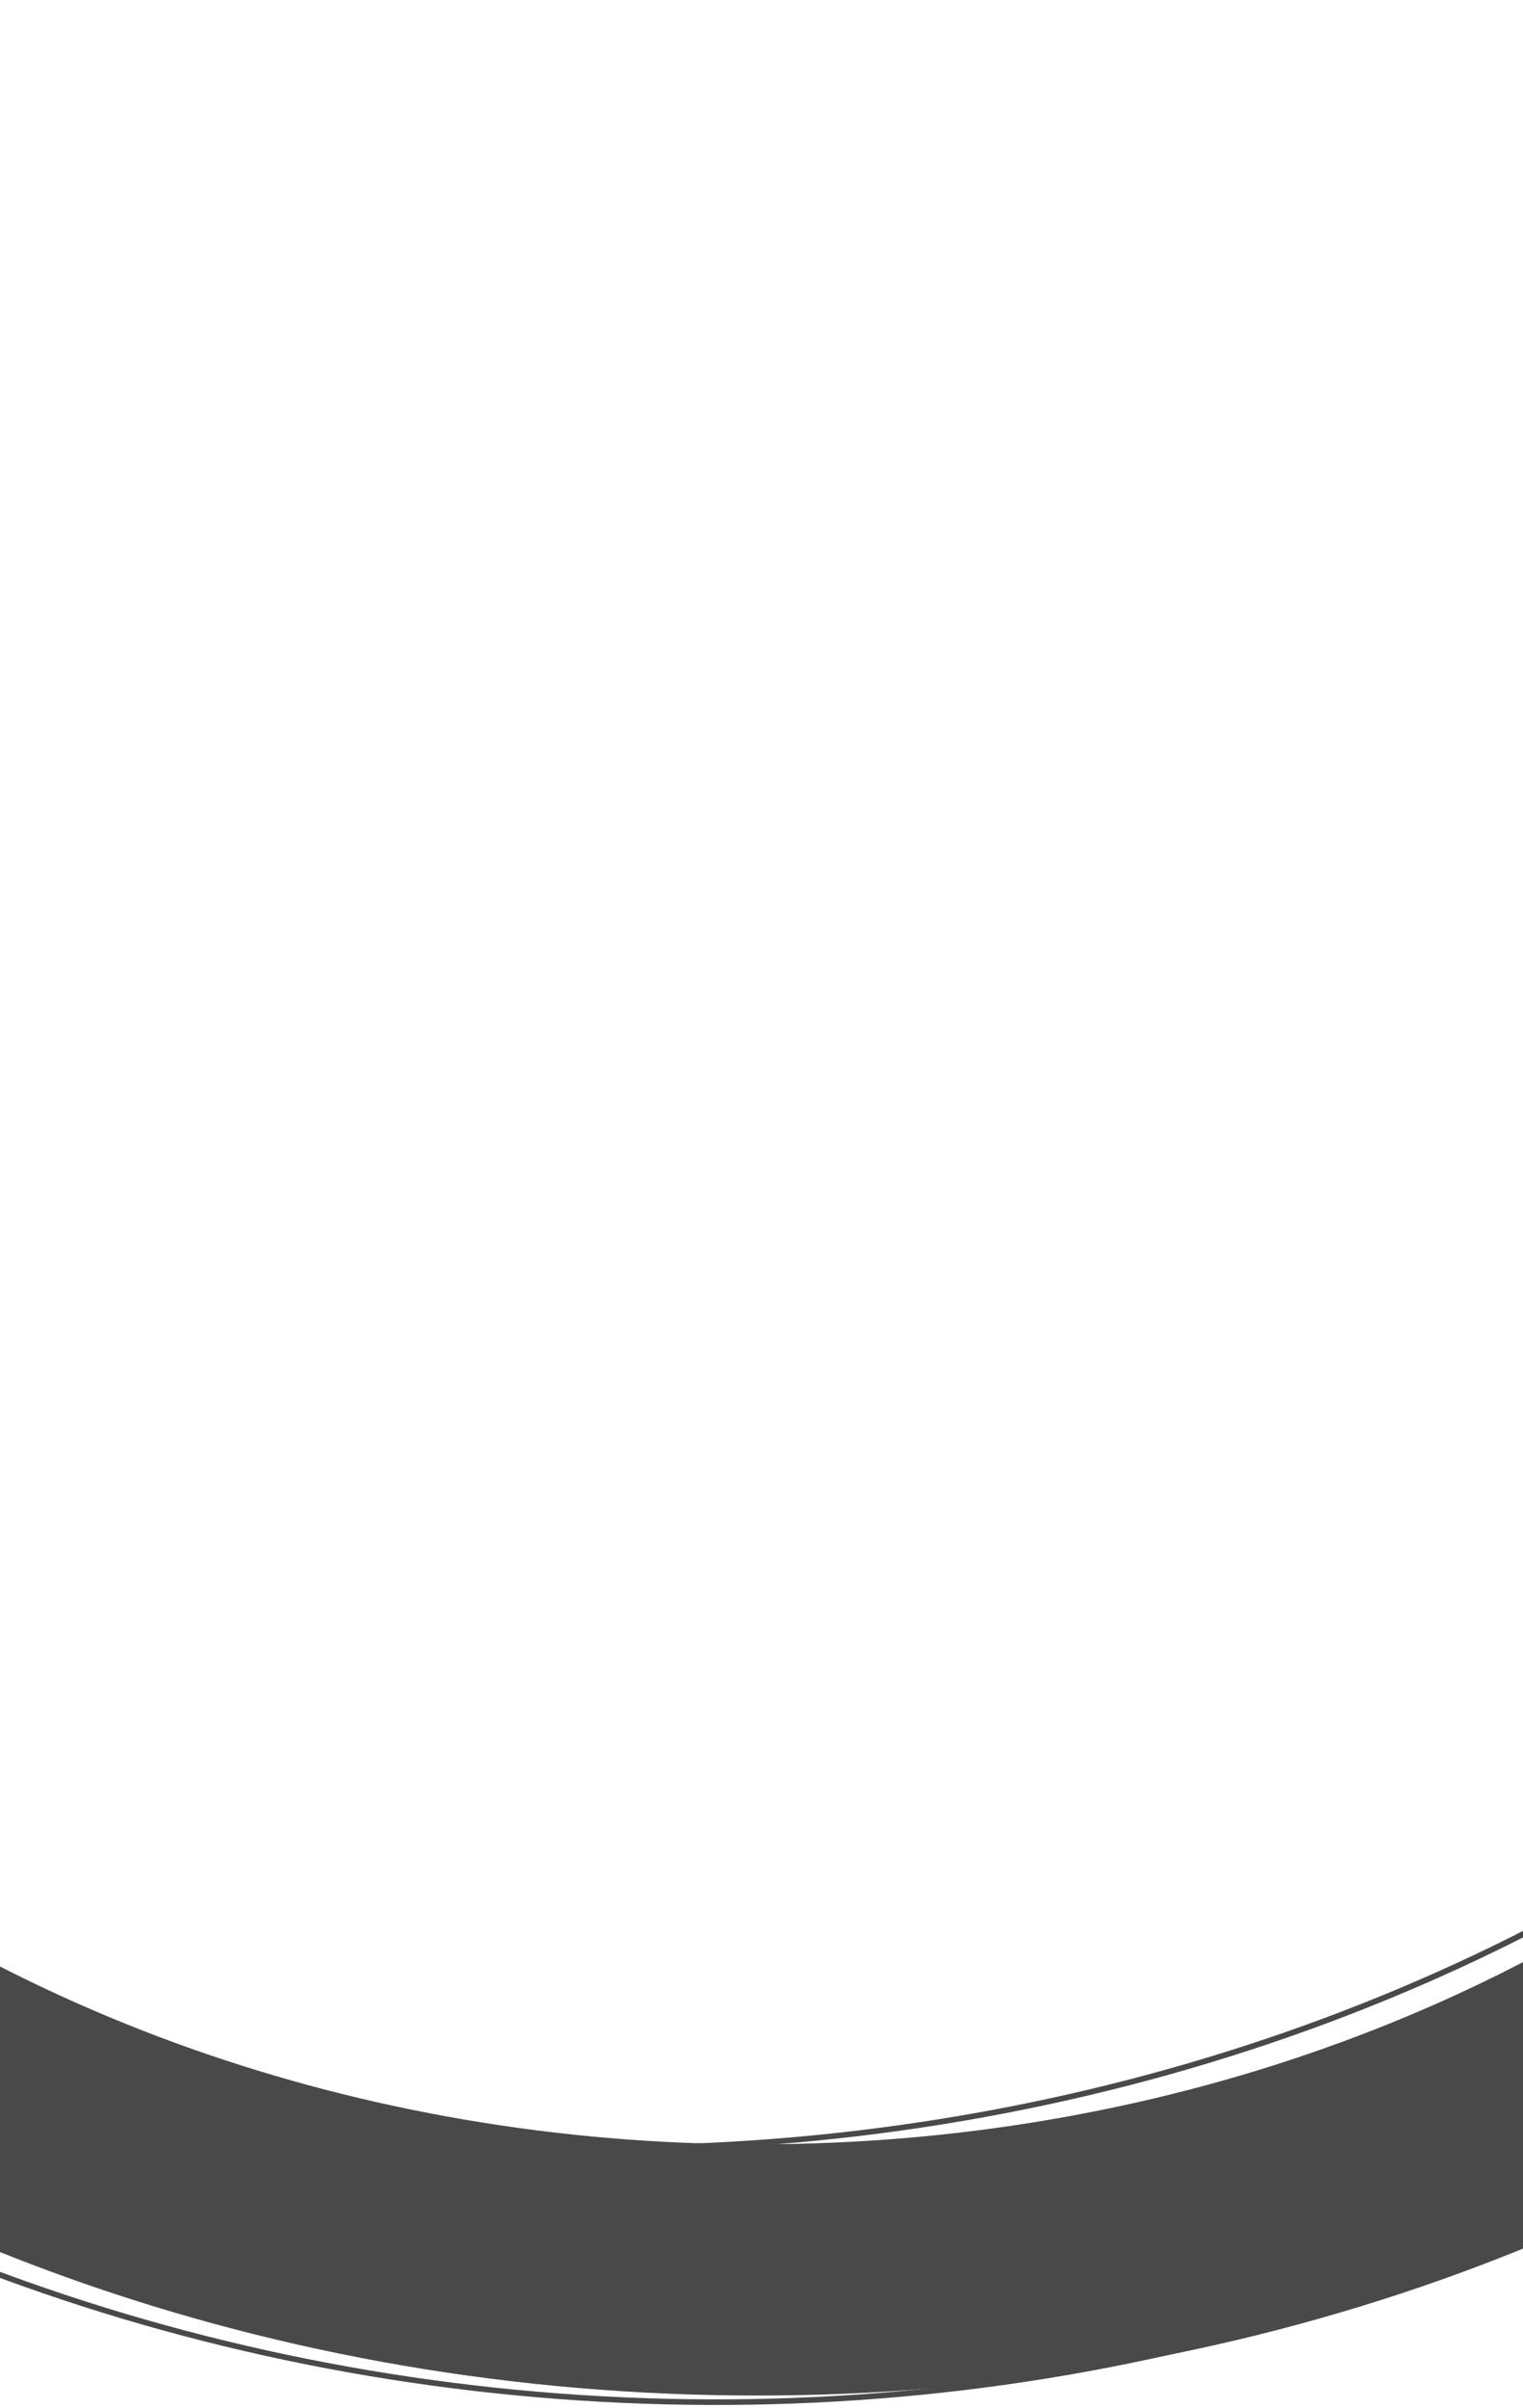 <svg width="360" height="569" viewBox="0 0 360 569" fill="none" xmlns="http://www.w3.org/2000/svg">
<path d="M594 218.5C594 410.419 408.198 566 179 566C-50.198 566 -236 410.419 -236 218.5C-236 26.581 -50.198 -129 179 -129C408.198 -129 594 26.581 594 218.5ZM-165.103 218.5C-165.103 377.632 -11.043 506.634 179 506.634C369.043 506.634 523.103 377.632 523.103 218.5C523.103 59.368 369.043 -69.634 179 -69.634C-11.043 -69.634 -165.103 59.368 -165.103 218.5Z" fill="#494949"/>
<path d="M561.904 153.448C563.479 244.164 522.619 332.018 448.057 398.236C373.495 464.455 271.144 503.786 162.875 507.826C54.606 511.866 -50.993 480.293 -131.359 419.855C-211.725 359.417 -260.482 274.907 -267.213 184.384C-273.944 93.86 -238.113 4.502 -167.379 -64.595C-96.644 -133.692 3.385 -177.048 111.333 -185.399C219.281 -193.75 326.588 -166.433 410.322 -109.286C494.057 -52.139 547.578 30.307 559.45 120.433L557.881 120.586C546.055 30.802 492.737 -51.33 409.321 -108.259C325.905 -165.189 219.006 -192.402 111.468 -184.083C3.93 -175.764 -95.718 -132.573 -166.184 -63.738C-236.649 5.096 -272.343 94.114 -265.638 184.293C-258.933 274.473 -210.361 358.662 -130.301 418.87C-50.241 479.078 54.958 510.53 162.815 506.506C270.672 502.482 372.634 463.3 446.912 397.333C521.191 331.366 561.895 243.846 560.327 153.475L561.904 153.448Z" fill="#494949"/>
<path d="M575.634 243.029C570.711 333.625 523.667 418.329 444.557 479.04C365.446 539.751 260.542 571.655 152.261 567.934C43.981 564.213 -59.088 525.163 -134.921 459.127C-210.754 393.091 -253.337 305.308 -253.57 214.534C-253.804 123.761 -211.669 37.198 -136.17 -26.659C-60.67 -90.515 42.205 -126.6 150.475 -127.202C258.744 -127.804 363.819 -92.876 443.248 -29.881C522.677 33.113 570.16 119.178 575.549 209.923L573.974 209.963C568.605 119.564 521.303 33.826 442.176 -28.929C363.049 -91.684 258.373 -126.48 150.516 -125.88C42.658 -125.28 -59.827 -89.332 -135.039 -25.719C-210.251 37.895 -252.226 124.129 -251.993 214.557C-251.761 304.985 -209.34 392.435 -133.795 458.22C-58.25 524.004 44.427 562.907 152.296 566.613C260.164 570.32 364.669 538.538 443.479 478.057C522.289 417.577 569.154 333.195 574.059 242.944L575.634 243.029Z" fill="#494949"/>
</svg>
